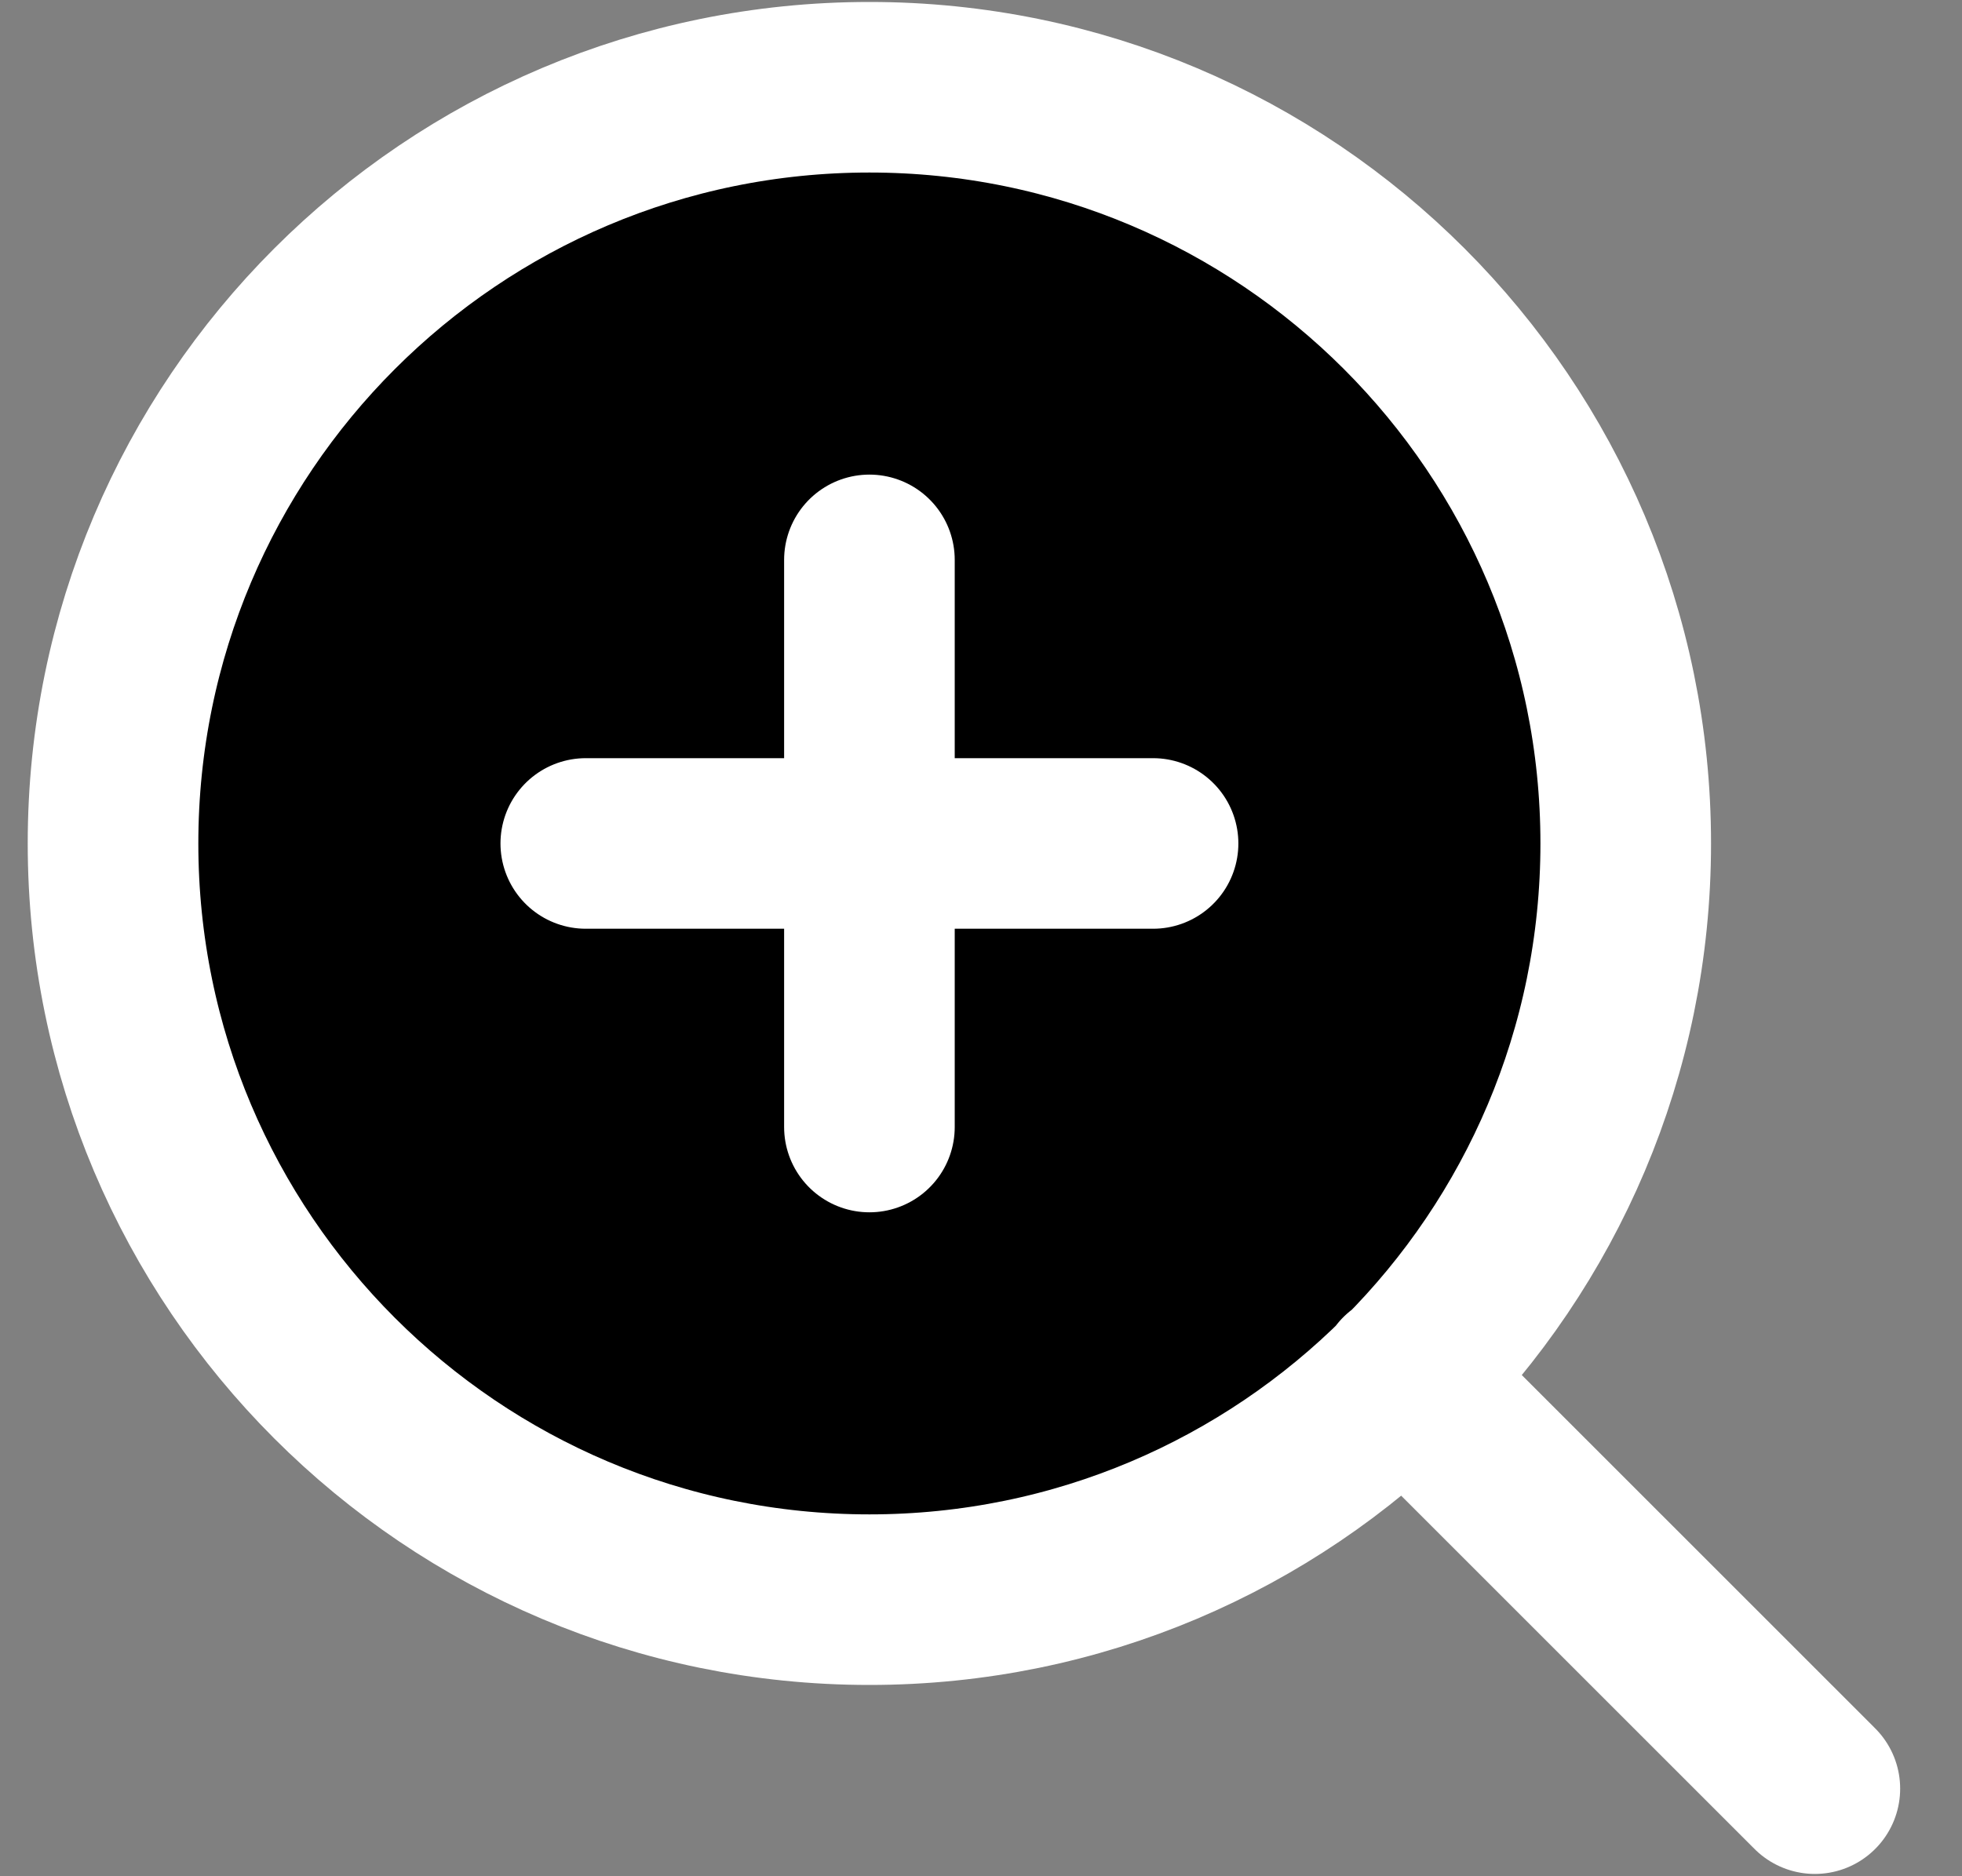 <svg width="23" height="22" viewBox="0 0 23 22" fill="currentColor" xmlns="http://www.w3.org/2000/svg">
<rect x="0" y="0" width="23" height="22" fill="#808080" stroke="none"/>
<path d="M21.275 20.973L16.454 16.152M10.192 6.565V13.215M6.867 9.89H13.517M19.058 9.89C19.058 14.787 15.088 18.757 10.192 18.757C5.295 18.757 1.325 14.787 1.325 9.89C1.325 4.993 5.295 1.023 10.192 1.023C15.088 1.023 19.058 4.993 19.058 9.89Z" stroke="white" stroke-width="2" stroke-linecap="round" stroke-linejoin="round"/>
</svg>

